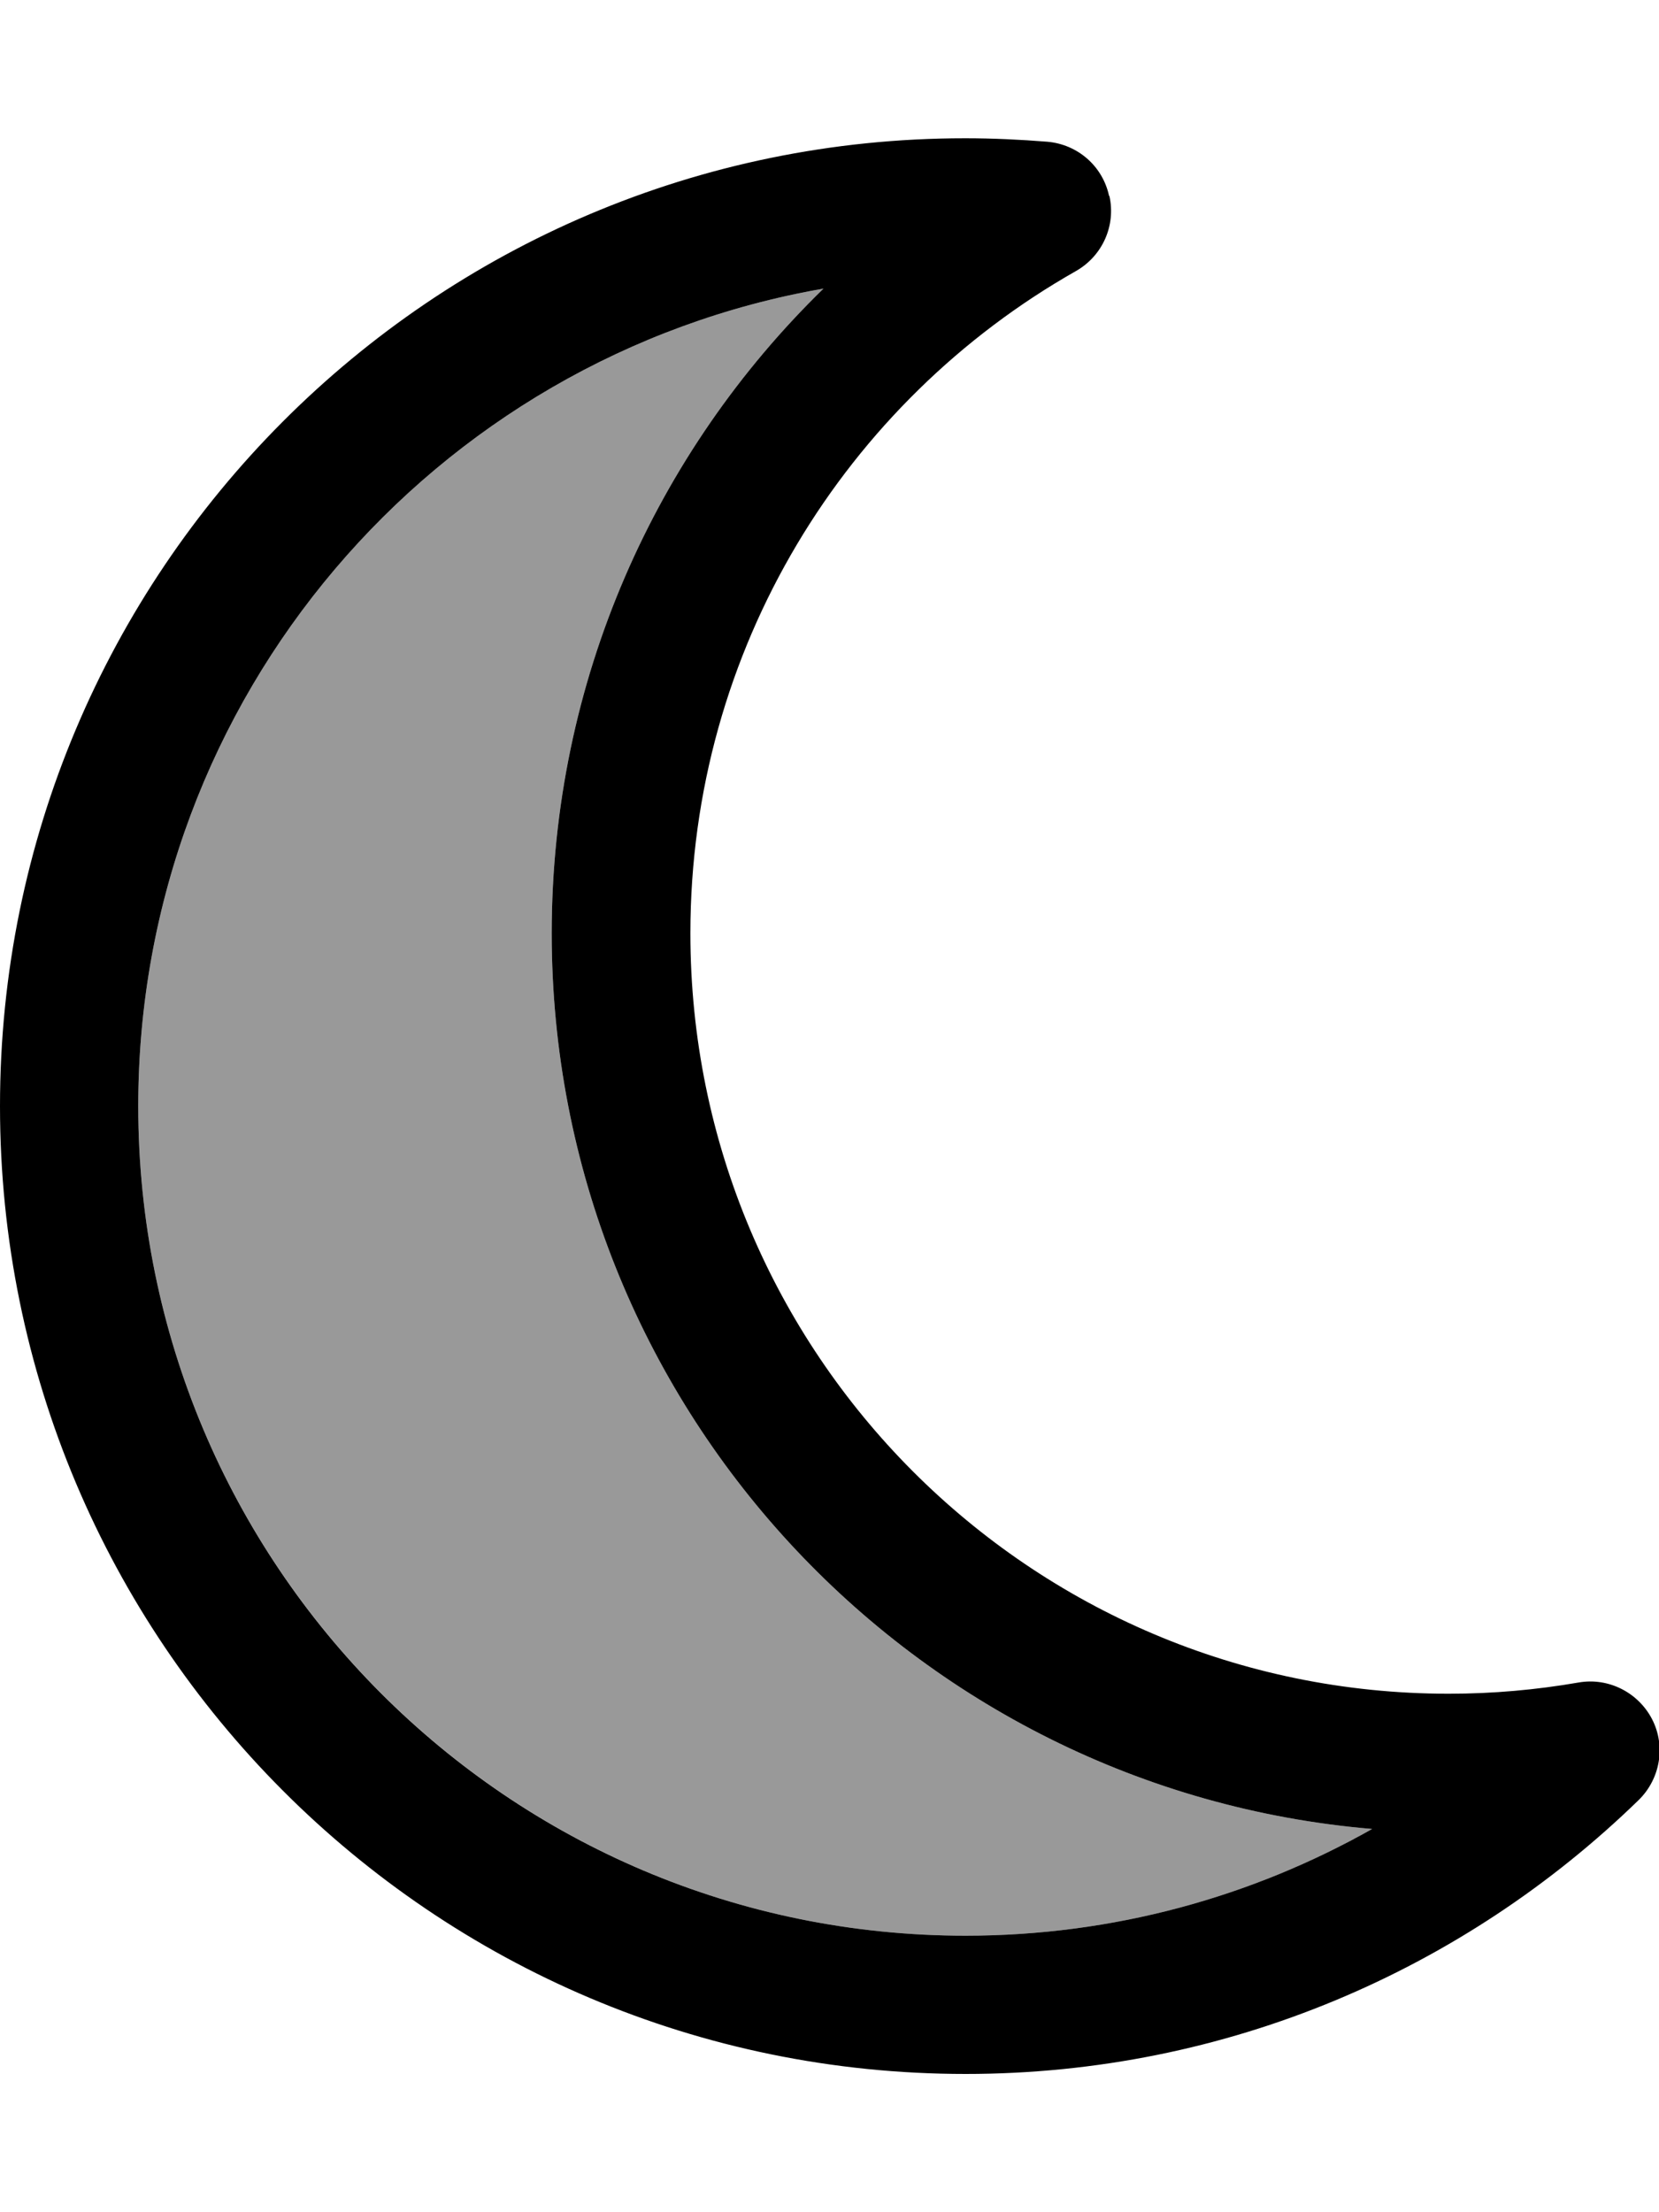 <svg xmlns="http://www.w3.org/2000/svg" viewBox="0 0 384 512"><defs><style>.fa-secondary{opacity:.4}</style></defs><path class="fa-secondary" d="M32 256c0 106.1 85.8 192 191.5 192c34.2 0 66.3-9 94.1-24.7c-106.4-9-189.9-98.4-189.9-207.3c0-58.5 24.1-111.4 62.9-149.2C100.5 82.5 32 161.2 32 256z"/><path class="fa-primary" d="M190.6 66.8c-38.8 37.8-62.9 90.7-62.9 149.2c0 108.9 83.5 198.3 189.9 207.3C289.8 439 257.7 448 223.5 448C117.7 448 32 362.1 32 256c0-94.8 68.5-173.5 158.6-189.2zm66.1-21.5c-1.5-6.9-7.3-11.9-14.3-12.5c-6.3-.5-12.6-.8-19-.8C100 32 0 132.3 0 256S100 480 223.5 480c60.6 0 115.5-24.2 155.8-63.4c5-4.9 6.3-12.5 3.1-18.7s-10.1-9.7-17-8.5c-9.8 1.7-19.8 2.6-30.1 2.6c-96.9 0-175.5-78.8-175.5-176c0-65.8 36-123.1 89.3-153.3c6.1-3.5 9.2-10.5 7.7-17.3z"/></svg>